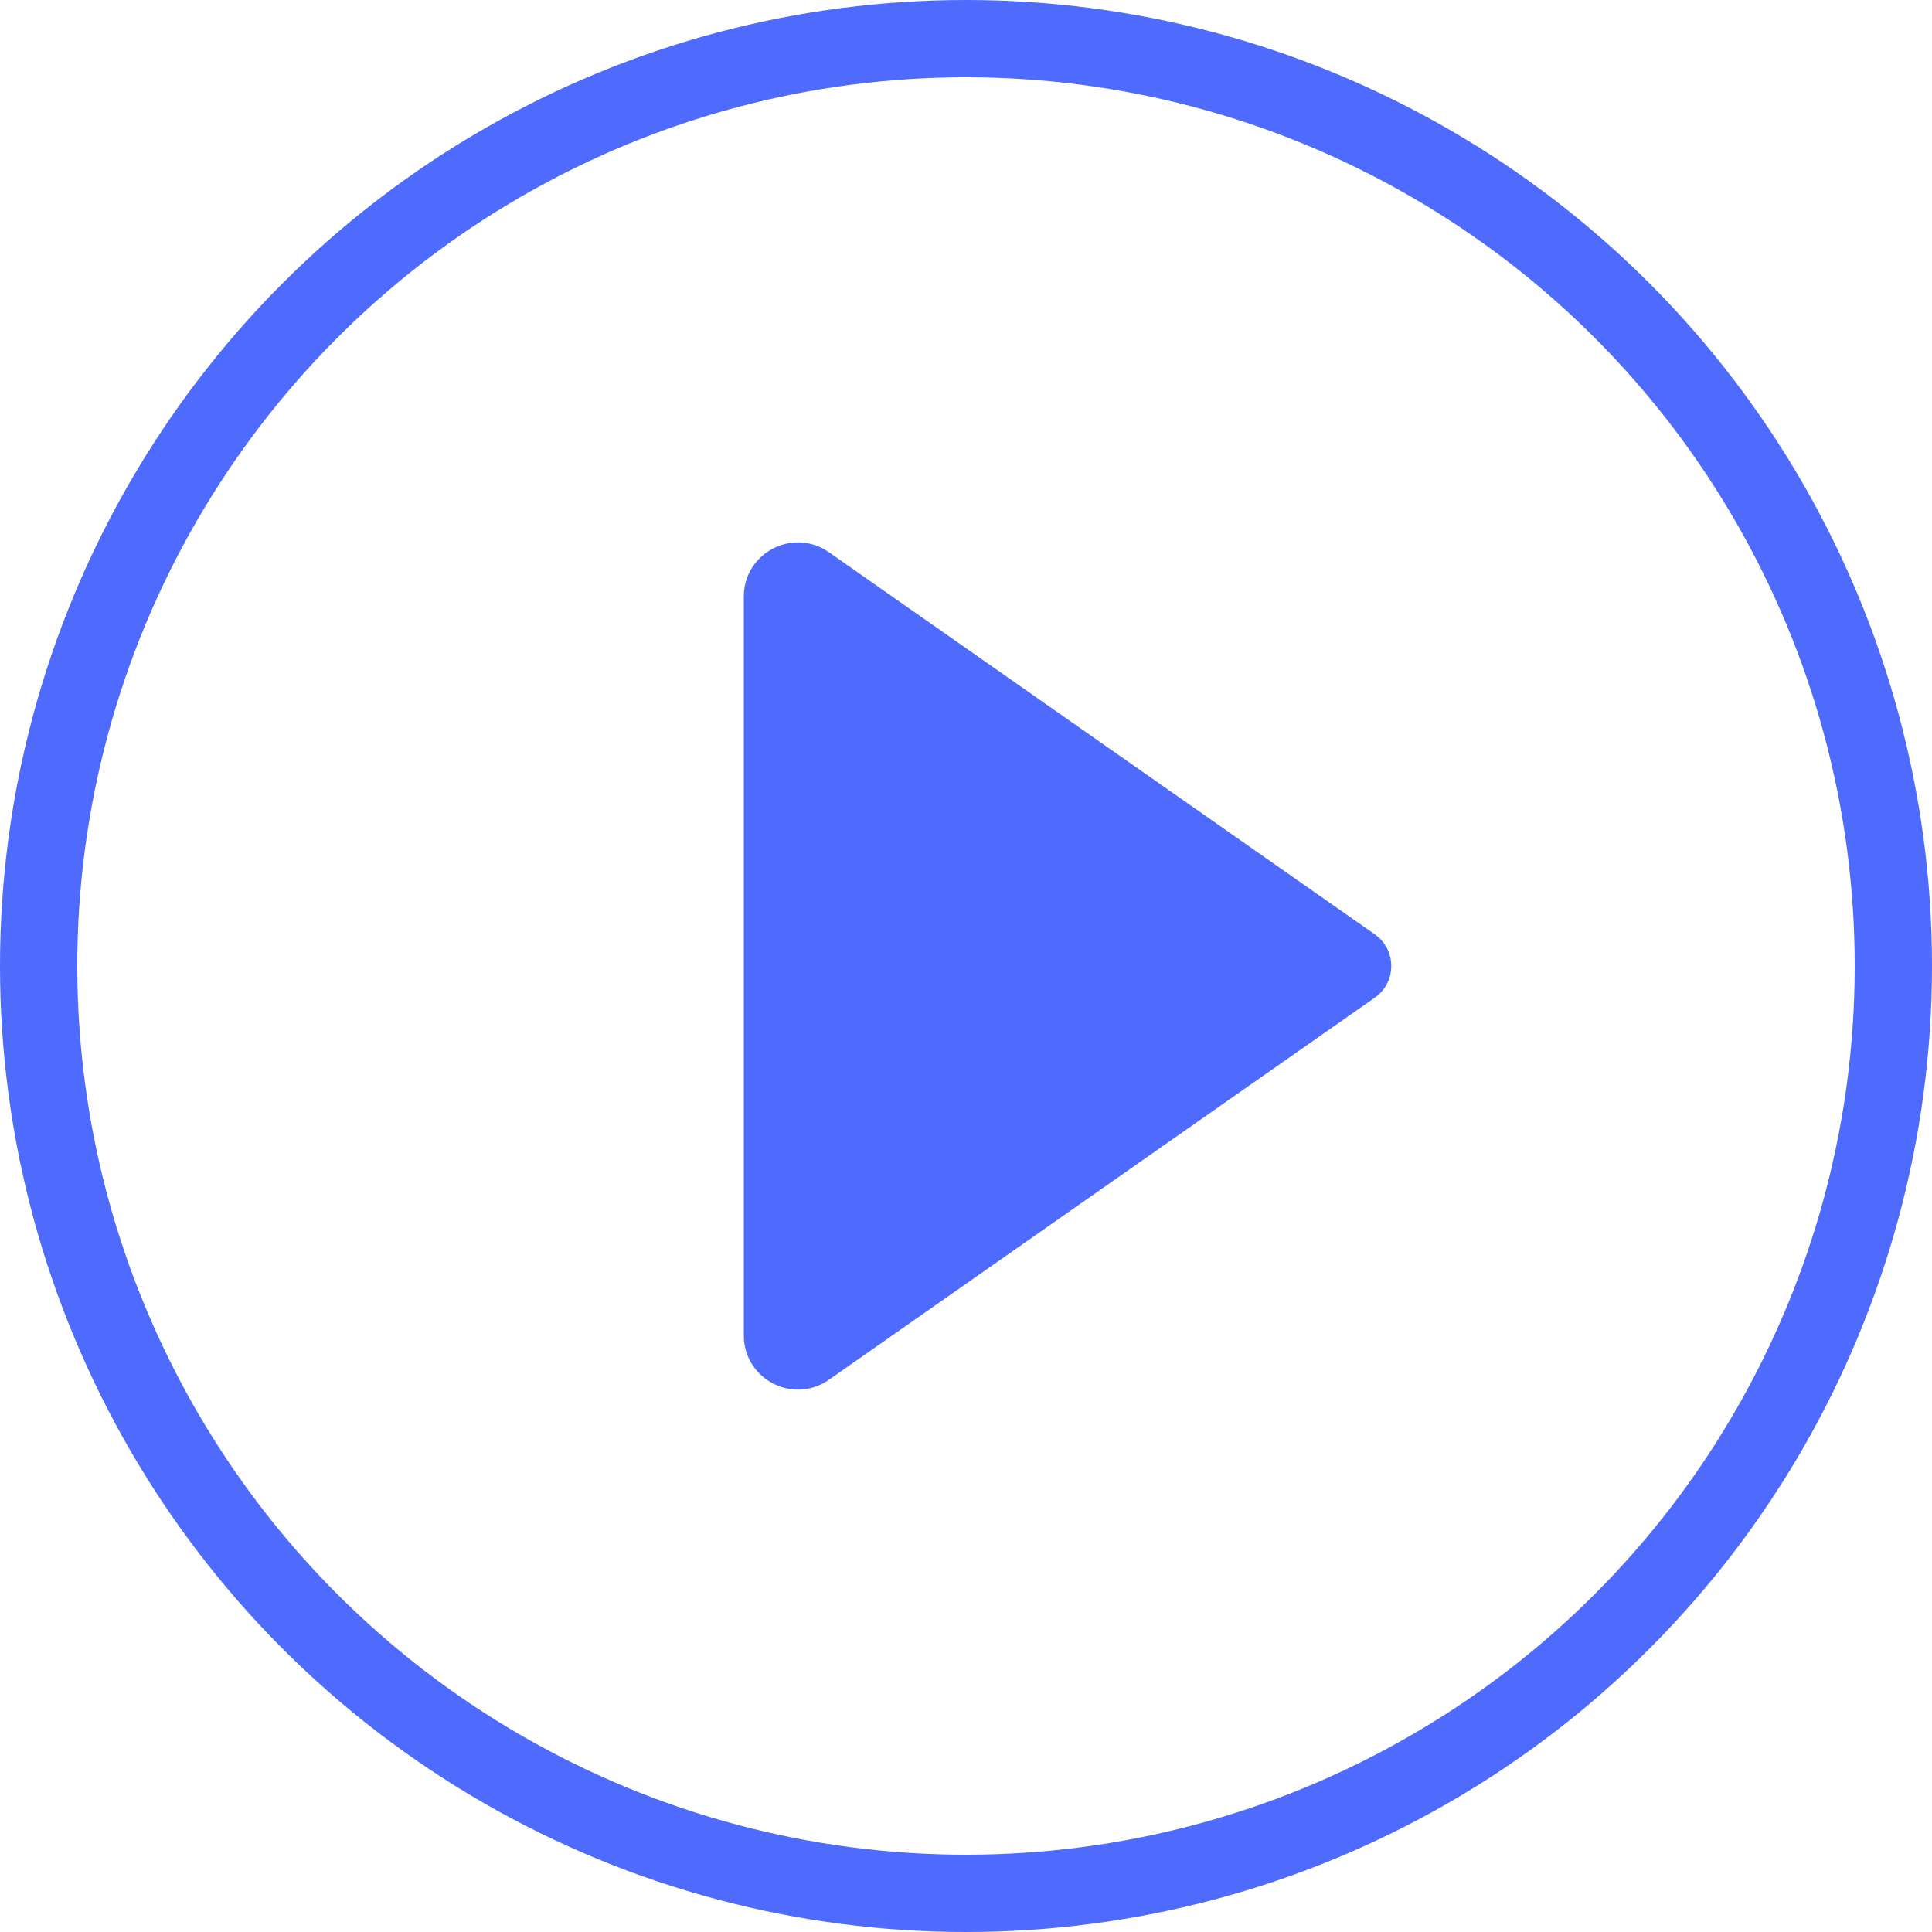 <svg width="50" height="50" viewBox="0 0 50 50" fill="none" xmlns="http://www.w3.org/2000/svg">
<path d="M35.58 24.181L21.453 14.292C20.525 13.643 19.25 14.306 19.25 15.439L19.25 34.561C19.25 35.694 20.525 36.358 21.453 35.708L35.58 25.819C36.148 25.421 36.148 24.579 35.58 24.181Z" fill="#4F6BFD"/>
<circle cx="25" cy="25" r="24" stroke="#4F6BFD" stroke-width="2"/>
</svg>
